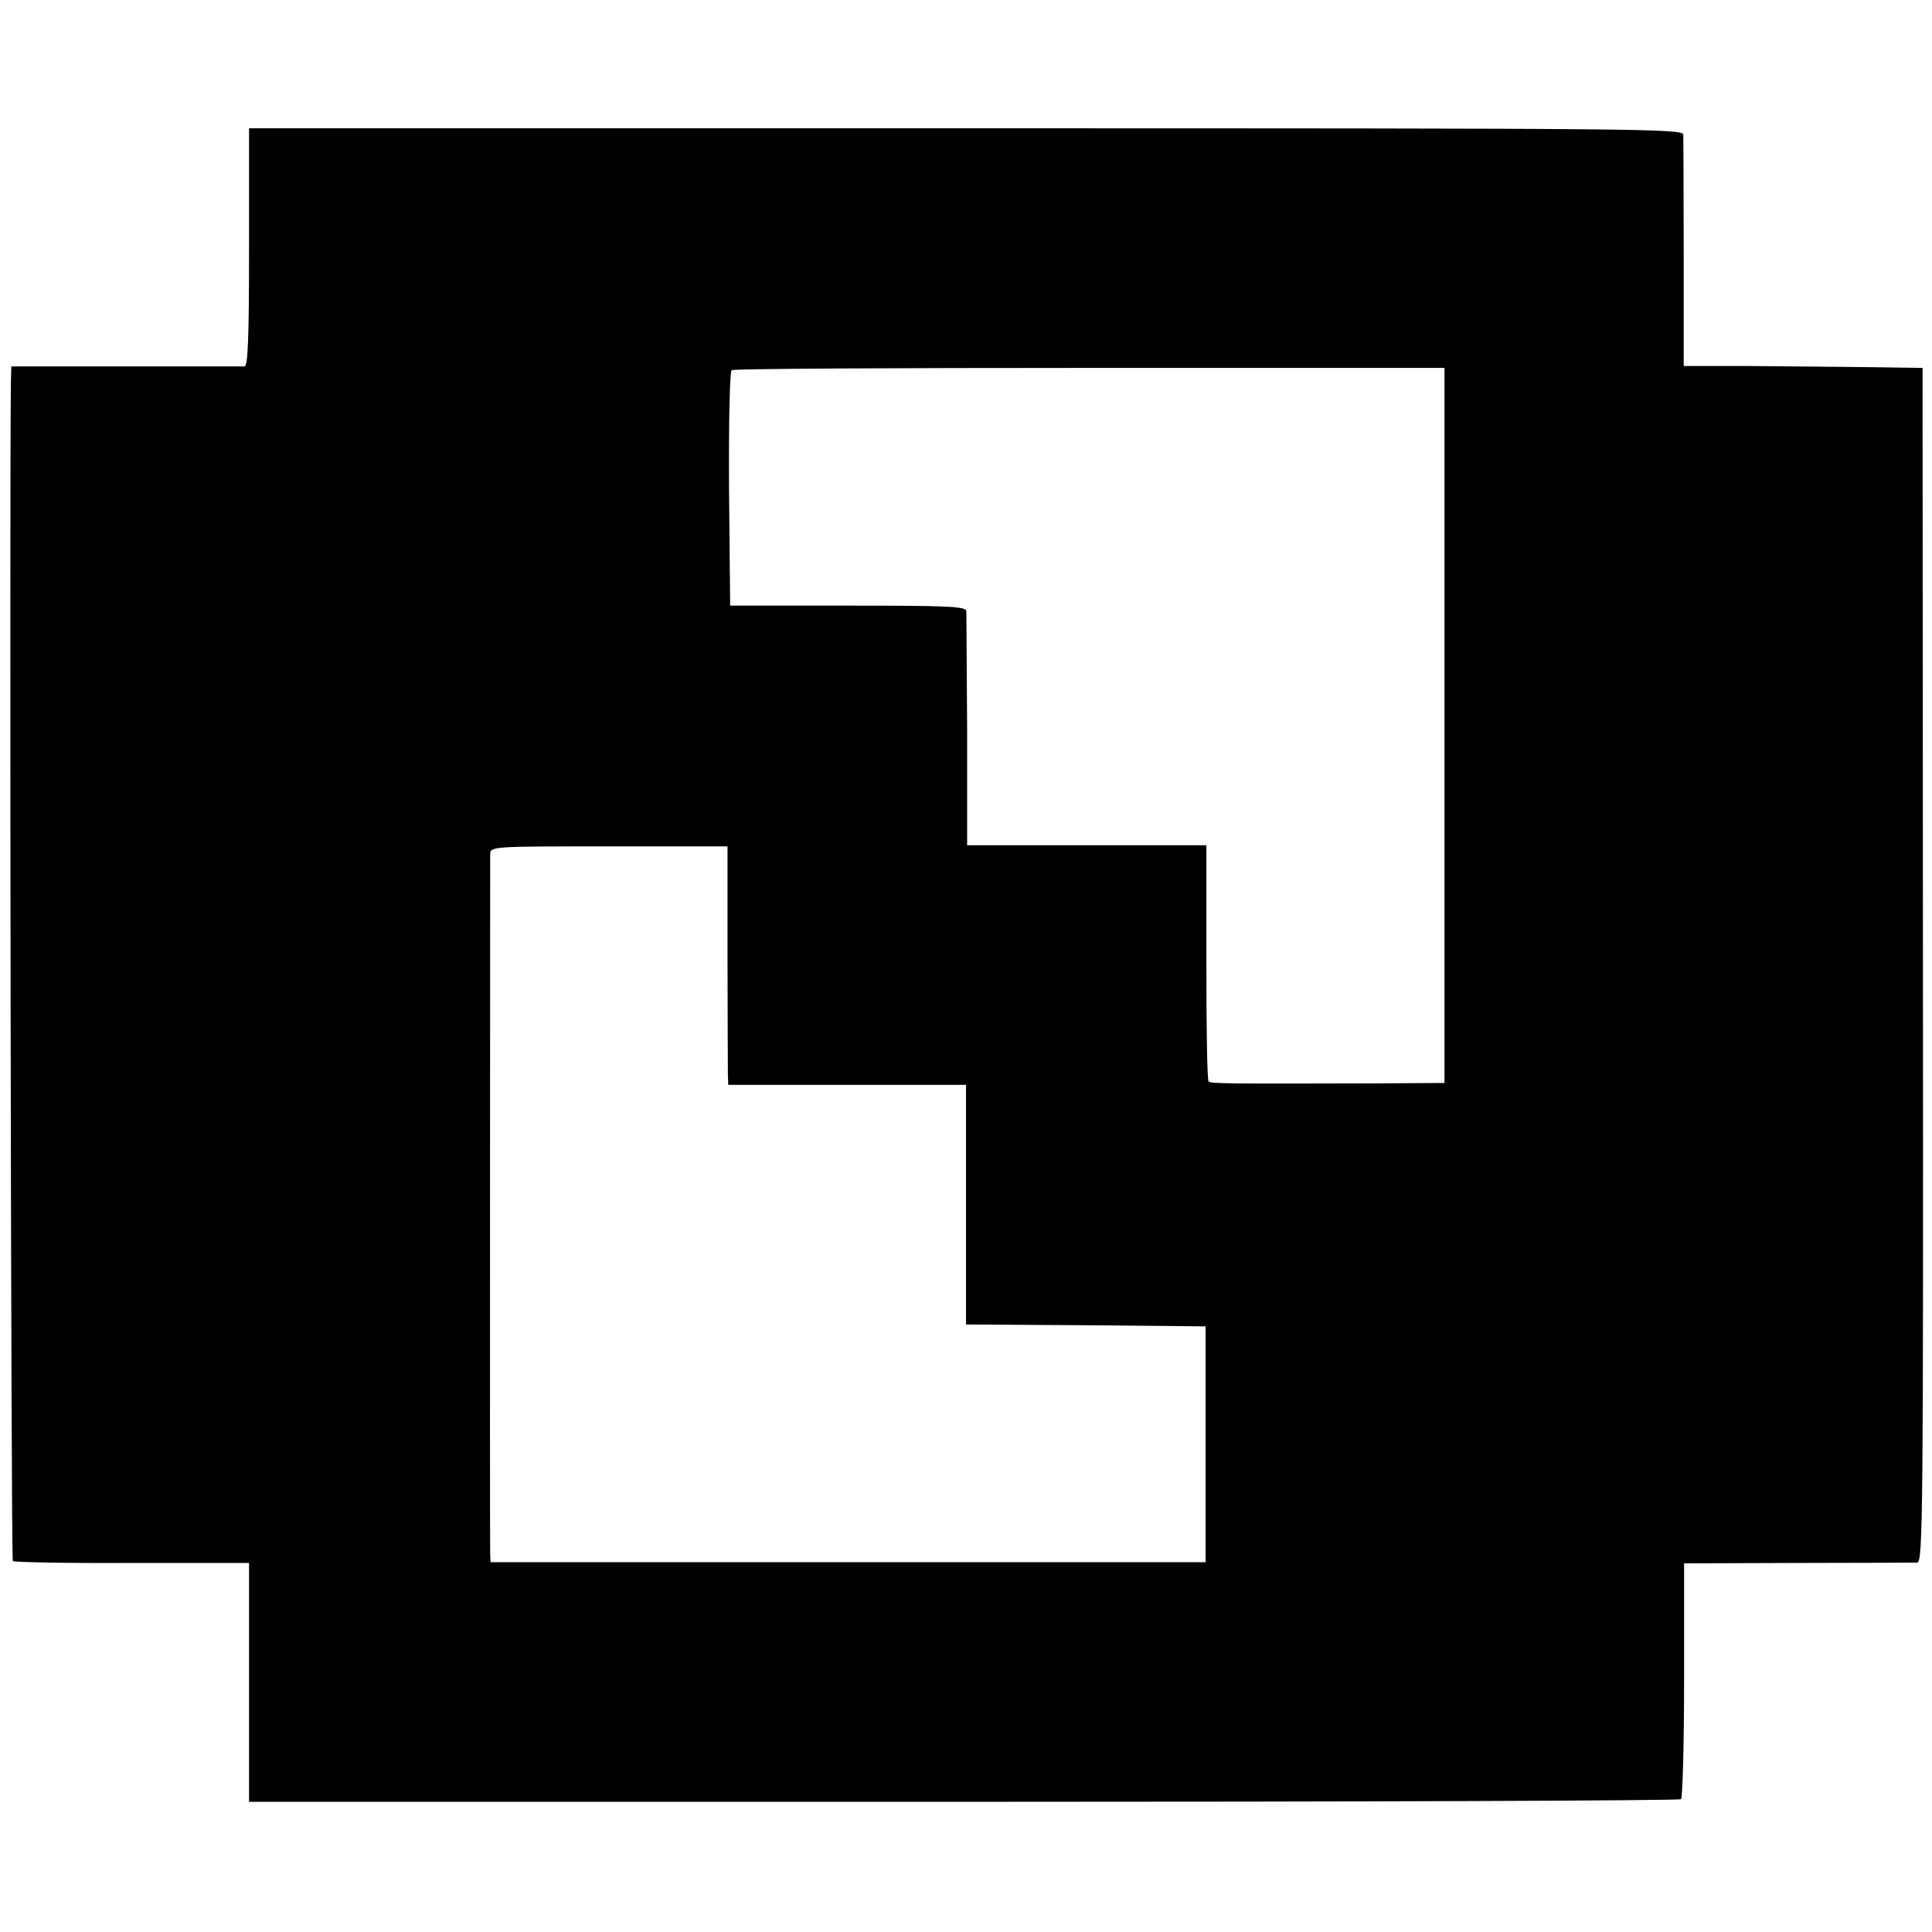 <?xml version="1.0" standalone="no"?>
<!DOCTYPE svg PUBLIC "-//W3C//DTD SVG 20010904//EN"
 "http://www.w3.org/TR/2001/REC-SVG-20010904/DTD/svg10.dtd">
<svg version="1.0" xmlns="http://www.w3.org/2000/svg"
 width="512pt" height="512pt" viewBox="0 0 512 512"
 preserveAspectRatio="xMidYMid meet">
<g transform="translate(0,512) scale(0.1,-0.1)"
fill="#000000" stroke="none">
<path d="M660 4465 c0 -245 -3 -315 -12 -316 -7 0 -149 0 -315 0 l-303 0 -1
-37 c-4 -239 0 -3124 5 -3129 3 -3 145 -6 316 -5 l310 0 0 -316 0 -317 1894 0
c1042 0 1898 3 1901 7 4 4 8 146 8 316 l0 309 301 1 c165 0 308 1 317 1 15 1
16 135 15 1584 l-1 1582 -140 2 c-77 1 -219 2 -316 3 l-177 0 0 298 c0 163 -1
305 -1 315 -1 16 -98 17 -1901 17 l-1900 0 0 -315z m3168 -1267 l0 -948 -177
-1 c-397 -1 -442 -1 -448 5 -4 3 -6 145 -6 316 l0 310 -317 0 -317 0 0 303
c-1 166 -2 309 -2 317 -1 13 -42 15 -313 15 l-313 0 -3 309 c-1 183 2 312 7
315 5 4 432 6 949 6 l940 0 0 -947z m-1900 -612 c0 -160 1 -302 1 -316 l1 -25
315 0 315 0 0 -317 0 -318 317 -2 318 -3 0 -312 0 -313 -947 0 -948 0 -1 23
c-1 26 0 1822 0 1853 1 21 3 21 315 21 l314 0 0 -291z"/>
</g>
</svg>
